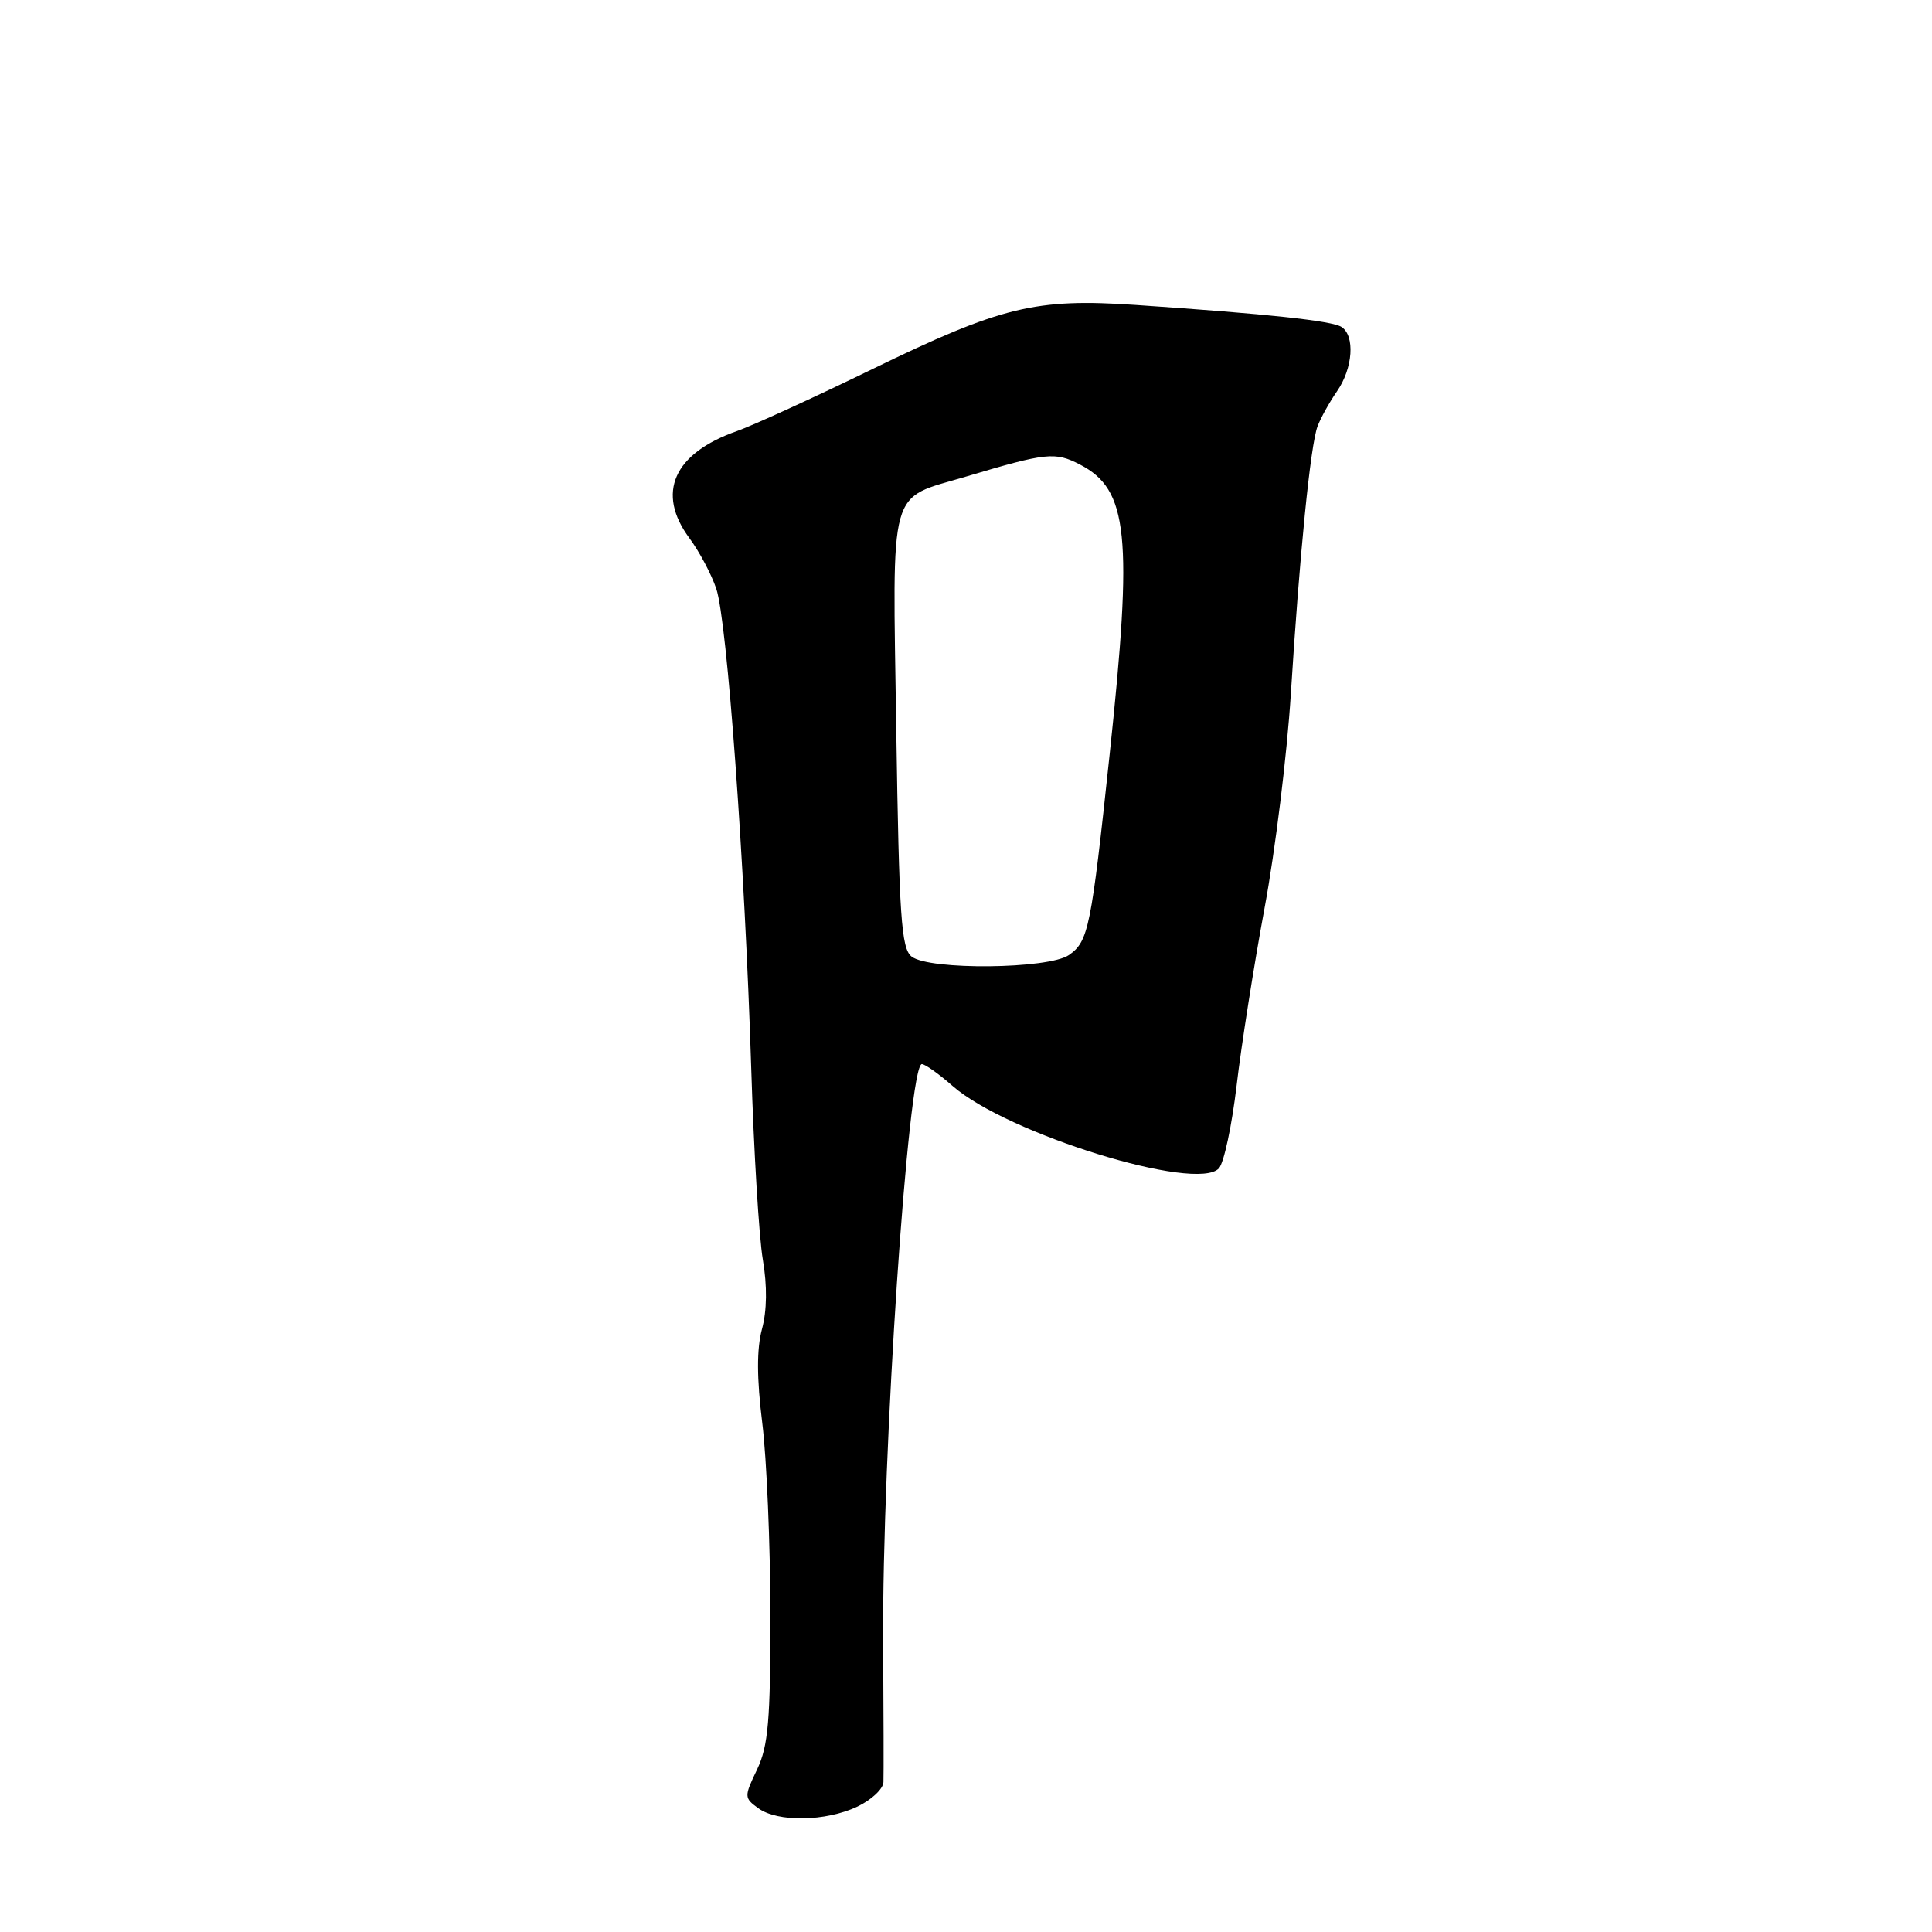 <?xml version="1.0" encoding="UTF-8" standalone="no"?>
<!DOCTYPE svg PUBLIC "-//W3C//DTD SVG 1.1//EN" "http://www.w3.org/Graphics/SVG/1.1/DTD/svg11.dtd" >
<svg xmlns="http://www.w3.org/2000/svg" xmlns:xlink="http://www.w3.org/1999/xlink" version="1.1" viewBox="0 0 256 256">
 <g >
 <path fill="currentColor"
d=" M 113.60 239.39 C 115.47 238.50 117.03 237.04 117.06 236.14 C 117.10 235.24 117.08 226.85 117.02 217.50 C 116.87 192.70 120.34 141.00 122.15 141.00 C 122.58 141.00 124.42 142.31 126.23 143.90 C 133.45 150.23 158.57 158.00 161.51 154.81 C 162.18 154.09 163.23 149.15 163.86 143.83 C 164.48 138.52 166.15 127.94 167.56 120.33 C 168.98 112.72 170.54 99.97 171.04 92.00 C 172.21 73.31 173.64 59.03 174.58 56.50 C 174.99 55.40 176.15 53.31 177.16 51.85 C 179.28 48.79 179.57 44.48 177.75 43.32 C 176.46 42.50 168.00 41.60 150.50 40.41 C 137.20 39.50 132.67 40.61 115.61 48.90 C 107.85 52.68 99.76 56.38 97.63 57.13 C 89.24 60.08 86.92 65.33 91.36 71.32 C 92.66 73.07 94.26 76.08 94.91 78.00 C 96.35 82.27 98.69 114.37 99.54 141.50 C 99.88 152.50 100.57 163.93 101.08 166.91 C 101.67 170.40 101.63 173.67 100.96 176.13 C 100.26 178.76 100.27 182.61 101.00 188.52 C 101.59 193.23 102.07 204.66 102.08 213.91 C 102.09 227.99 101.80 231.34 100.32 234.46 C 98.59 238.07 98.60 238.23 100.46 239.59 C 103.03 241.48 109.41 241.37 113.60 239.39 Z  M 120.79 126.75 C 119.42 125.67 119.14 121.52 118.76 96.75 C 118.27 63.77 117.58 66.26 128.04 63.14 C 138.67 59.97 139.80 59.85 143.09 61.55 C 149.51 64.87 150.13 70.87 147.03 100.00 C 144.58 123.01 144.23 124.73 141.65 126.54 C 138.96 128.42 123.12 128.58 120.79 126.75 Z "/>
</g>
</svg>